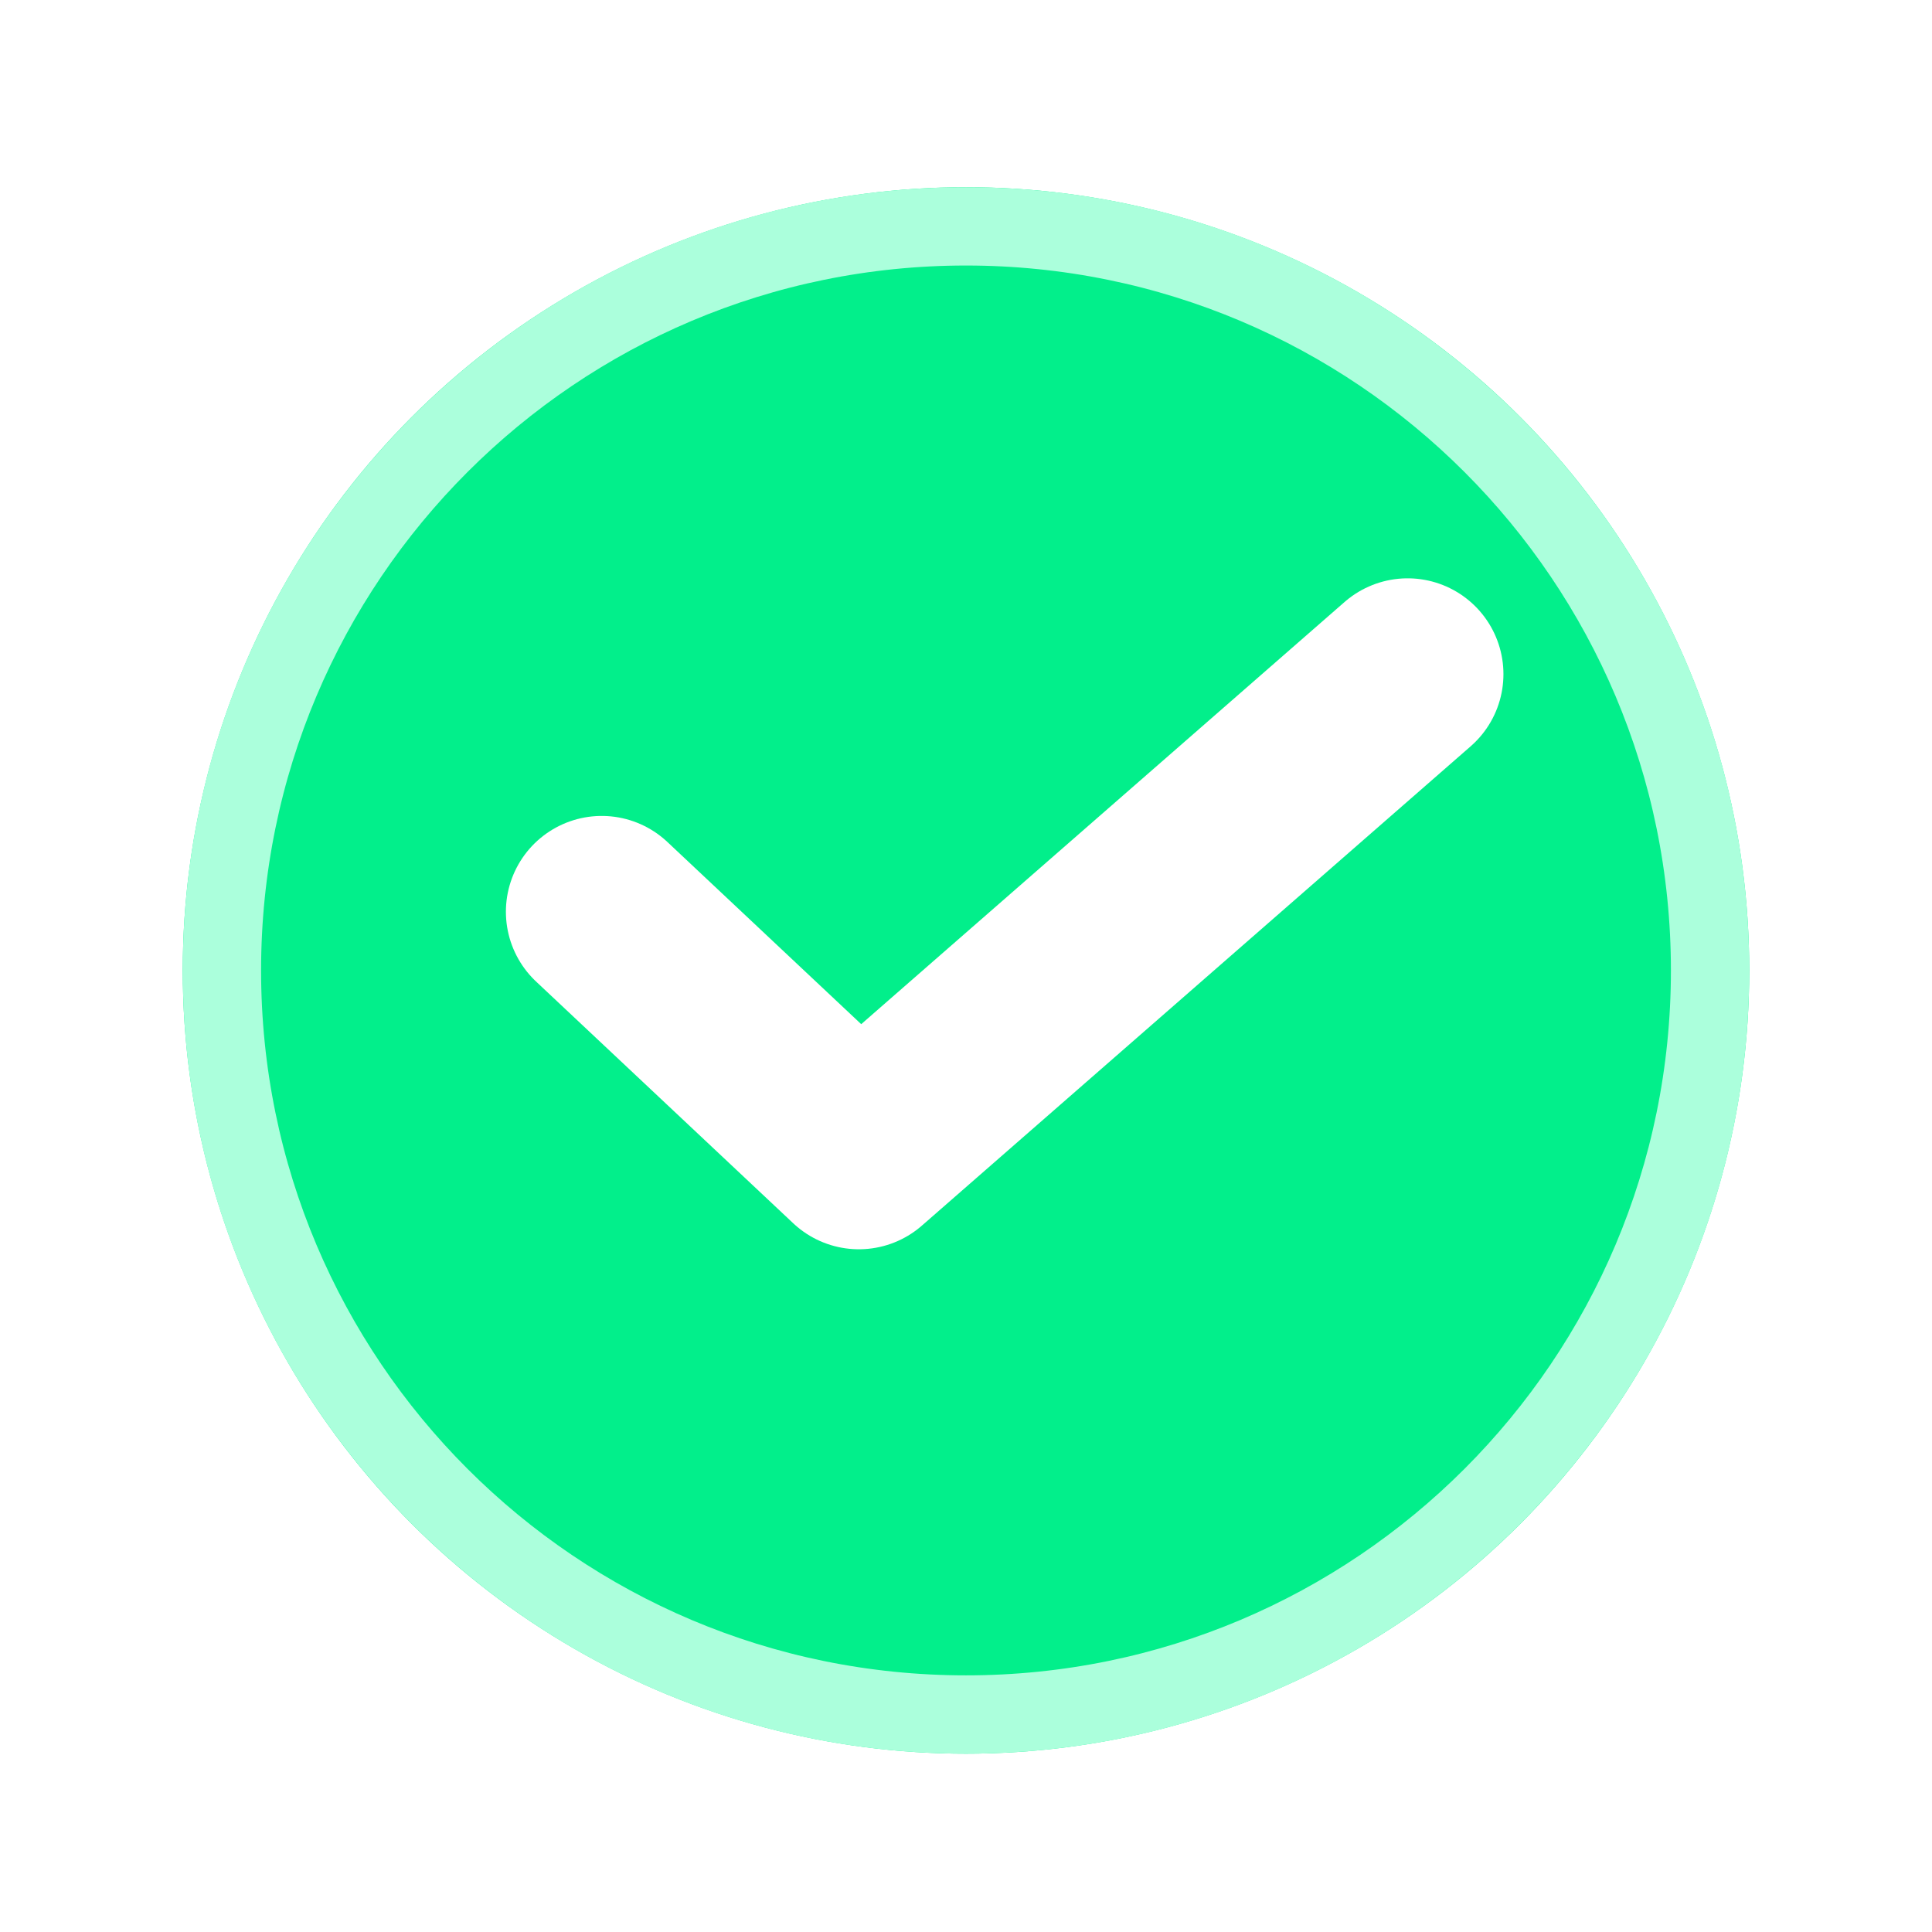 <svg width="74" height="74" viewBox="0 0 74 74" fill="none" xmlns="http://www.w3.org/2000/svg">
<g filter="url(#filter0_d_328_18397)">
<ellipse cx="37" cy="35" rx="30" ry="30" fill="#02EF8B"/>
<path d="M65.5 35C65.5 50.74 52.74 63.5 37 63.5C21.26 63.5 8.5 50.74 8.5 35C8.5 19.26 21.26 6.5 37 6.5C52.74 6.5 65.5 19.26 65.5 35Z" stroke="#ABFFDC" stroke-width="3"/>
</g>
<path d="M23.047 34.922L32.896 44.18L53.915 25.821" stroke="white" stroke-width="7.34" stroke-linecap="round" stroke-linejoin="round"/>
<defs>
<filter id="filter0_d_328_18397" x="0.49" y="0.66" width="73.02" height="73.02" filterUnits="userSpaceOnUse" color-interpolation-filters="sRGB">
<feFlood flood-opacity="0" result="BackgroundImageFix"/>
<feColorMatrix in="SourceAlpha" type="matrix" values="0 0 0 0 0 0 0 0 0 0 0 0 0 0 0 0 0 0 127 0" result="hardAlpha"/>
<feOffset dy="2.17"/>
<feGaussianBlur stdDeviation="3.255"/>
<feComposite in2="hardAlpha" operator="out"/>
<feColorMatrix type="matrix" values="0 0 0 0 0 0 0 0 0 0.683 0 0 0 0 0.395 0 0 0 0.54 0"/>
<feBlend mode="normal" in2="BackgroundImageFix" result="effect1_dropShadow_328_18397"/>
<feBlend mode="normal" in="SourceGraphic" in2="effect1_dropShadow_328_18397" result="shape"/>
</filter>
</defs>
</svg>
